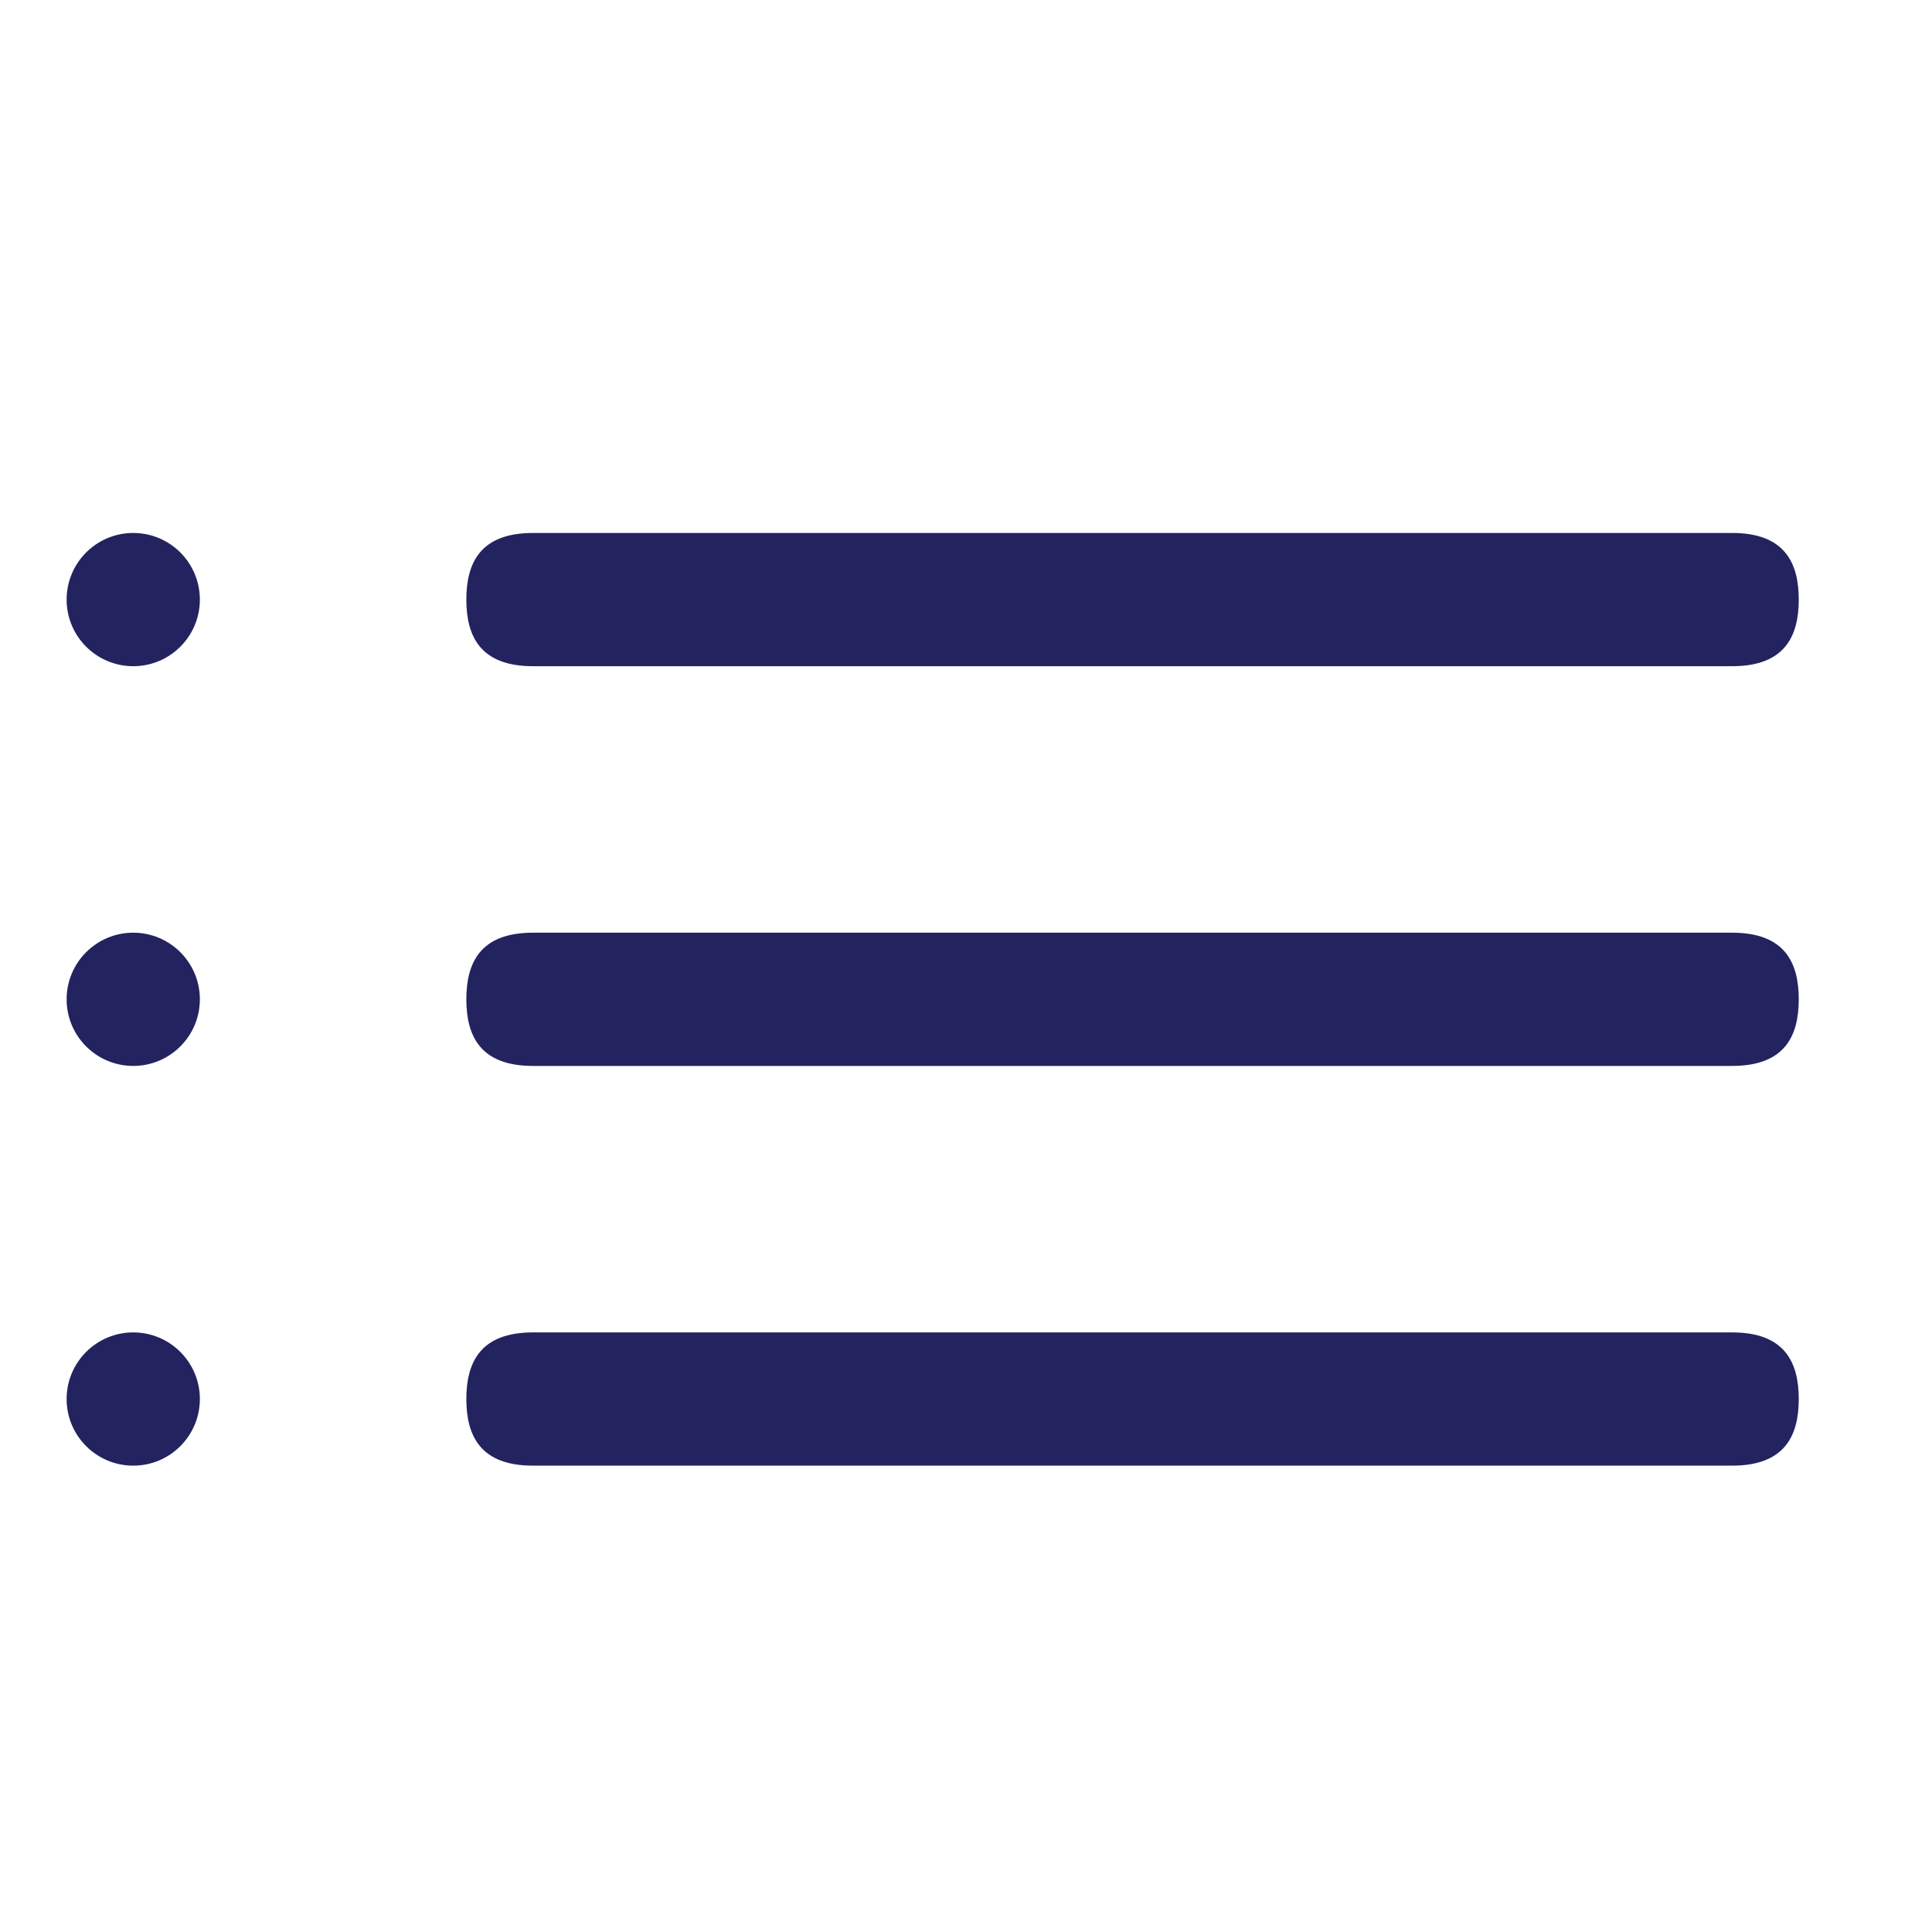 <svg width="29" height="29" viewBox="0 0 29 29" fill="none" xmlns="http://www.w3.org/2000/svg">
<path fill-rule="evenodd" clip-rule="evenodd" d="M7 9C7 8.448 7.211 8 8 8H26C26.789 8 27 8.448 27 9C27 9.552 26.789 10 26 10H8C7.211 10 7 9.552 7 9Z" fill="#232360"/>
<path fill-rule="evenodd" clip-rule="evenodd" d="M7 21C7 20.448 7.211 20 8 20H26C26.789 20 27 20.448 27 21C27 21.552 26.789 22 26 22H8C7.211 22 7 21.552 7 21Z" fill="#232360"/>
<path fill-rule="evenodd" clip-rule="evenodd" d="M7 15C7 14.448 7.211 14 8 14H26C26.789 14 27 14.448 27 15C27 15.552 26.789 16 26 16H8C7.211 16 7 15.552 7 15Z" fill="#232360"/>
<path d="M3 21C3 21.552 2.552 22 2 22C1.448 22 1 21.552 1 21C1 20.448 1.448 20 2 20C2.552 20 3 20.448 3 21Z" fill="#232360"/>
<path d="M3 15C3 15.552 2.552 16 2 16C1.448 16 1 15.552 1 15C1 14.448 1.448 14 2 14C2.552 14 3 14.448 3 15Z" fill="#232360"/>
<path d="M3 9C3 9.552 2.552 10 2 10C1.448 10 1 9.552 1 9C1 8.448 1.448 8 2 8C2.552 8 3 8.448 3 9Z" fill="#232360"/>
</svg>
